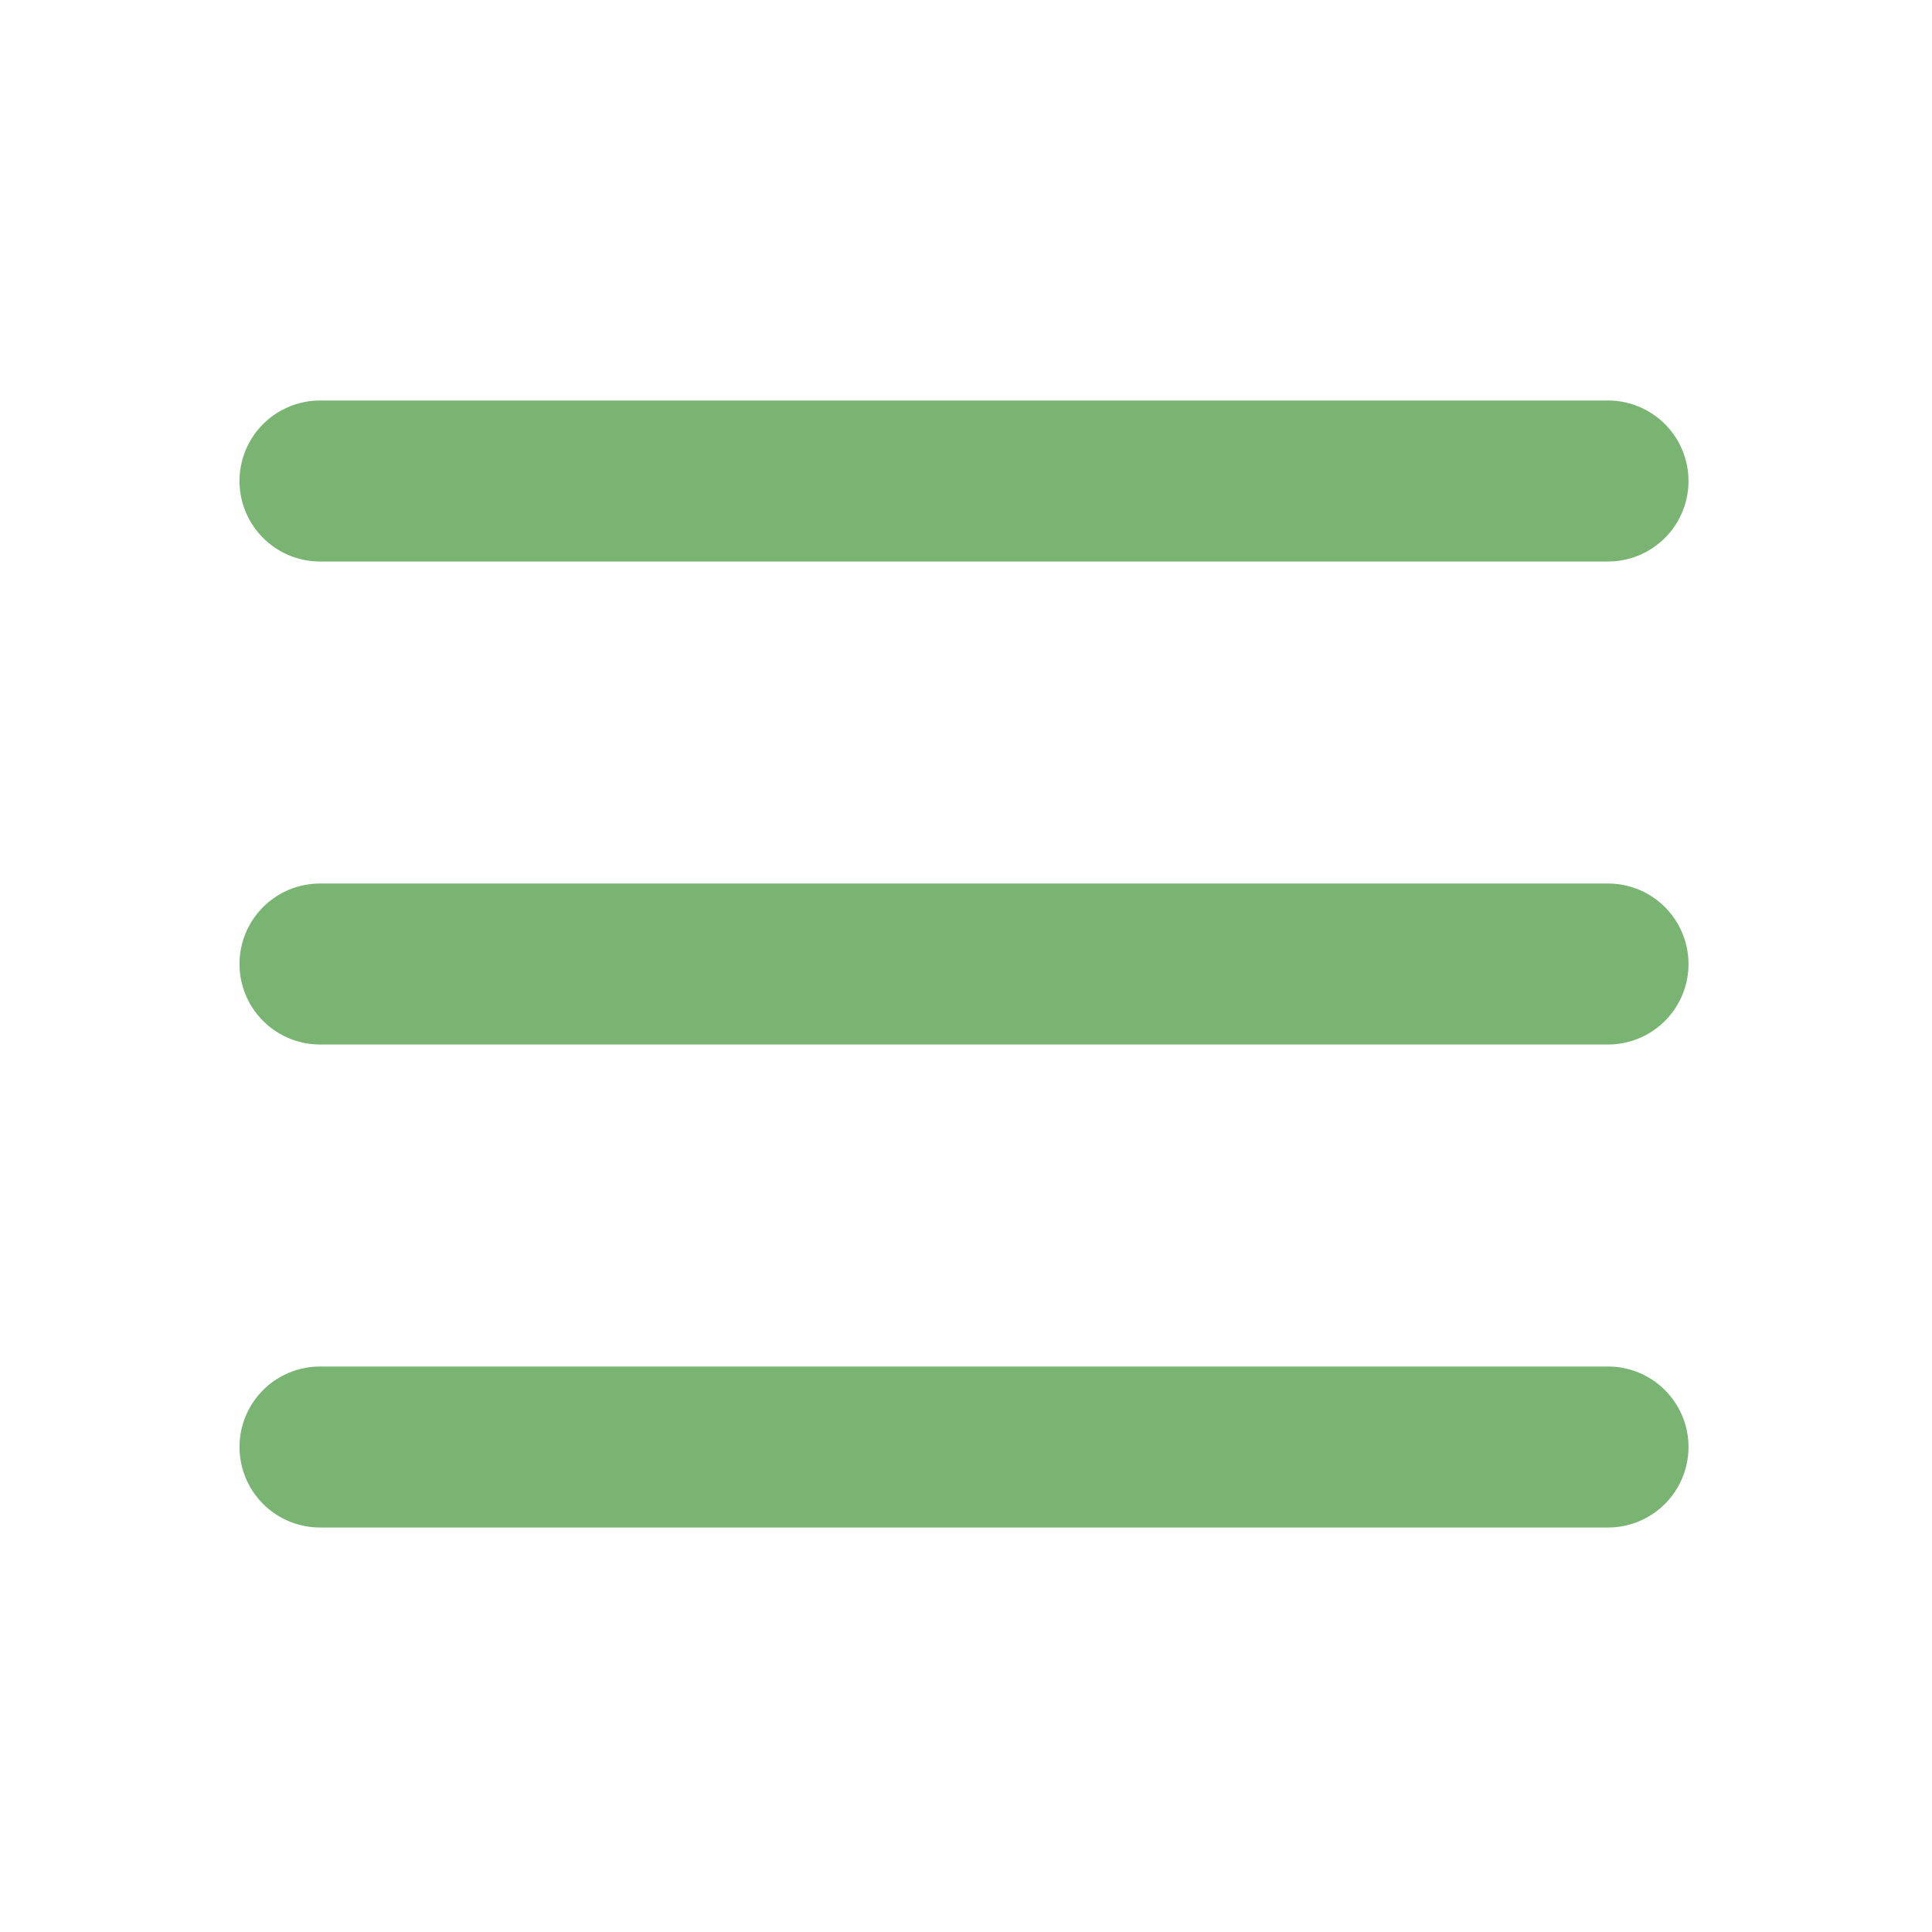 <svg width="60" height="60" viewBox="0 0 60 60" fill="none" xmlns="http://www.w3.org/2000/svg">
<path d="M9.938 14.938H49.938" stroke="#79B473" stroke-width="5" stroke-linecap="round" stroke-linejoin="round"/>
<path d="M9.938 29.938H49.938" stroke="#79B473" stroke-width="5" stroke-linecap="round" stroke-linejoin="round"/>
<path d="M9.938 44.938H49.938" stroke="#79B473" stroke-width="5" stroke-linecap="round" stroke-linejoin="round"/>
</svg>
